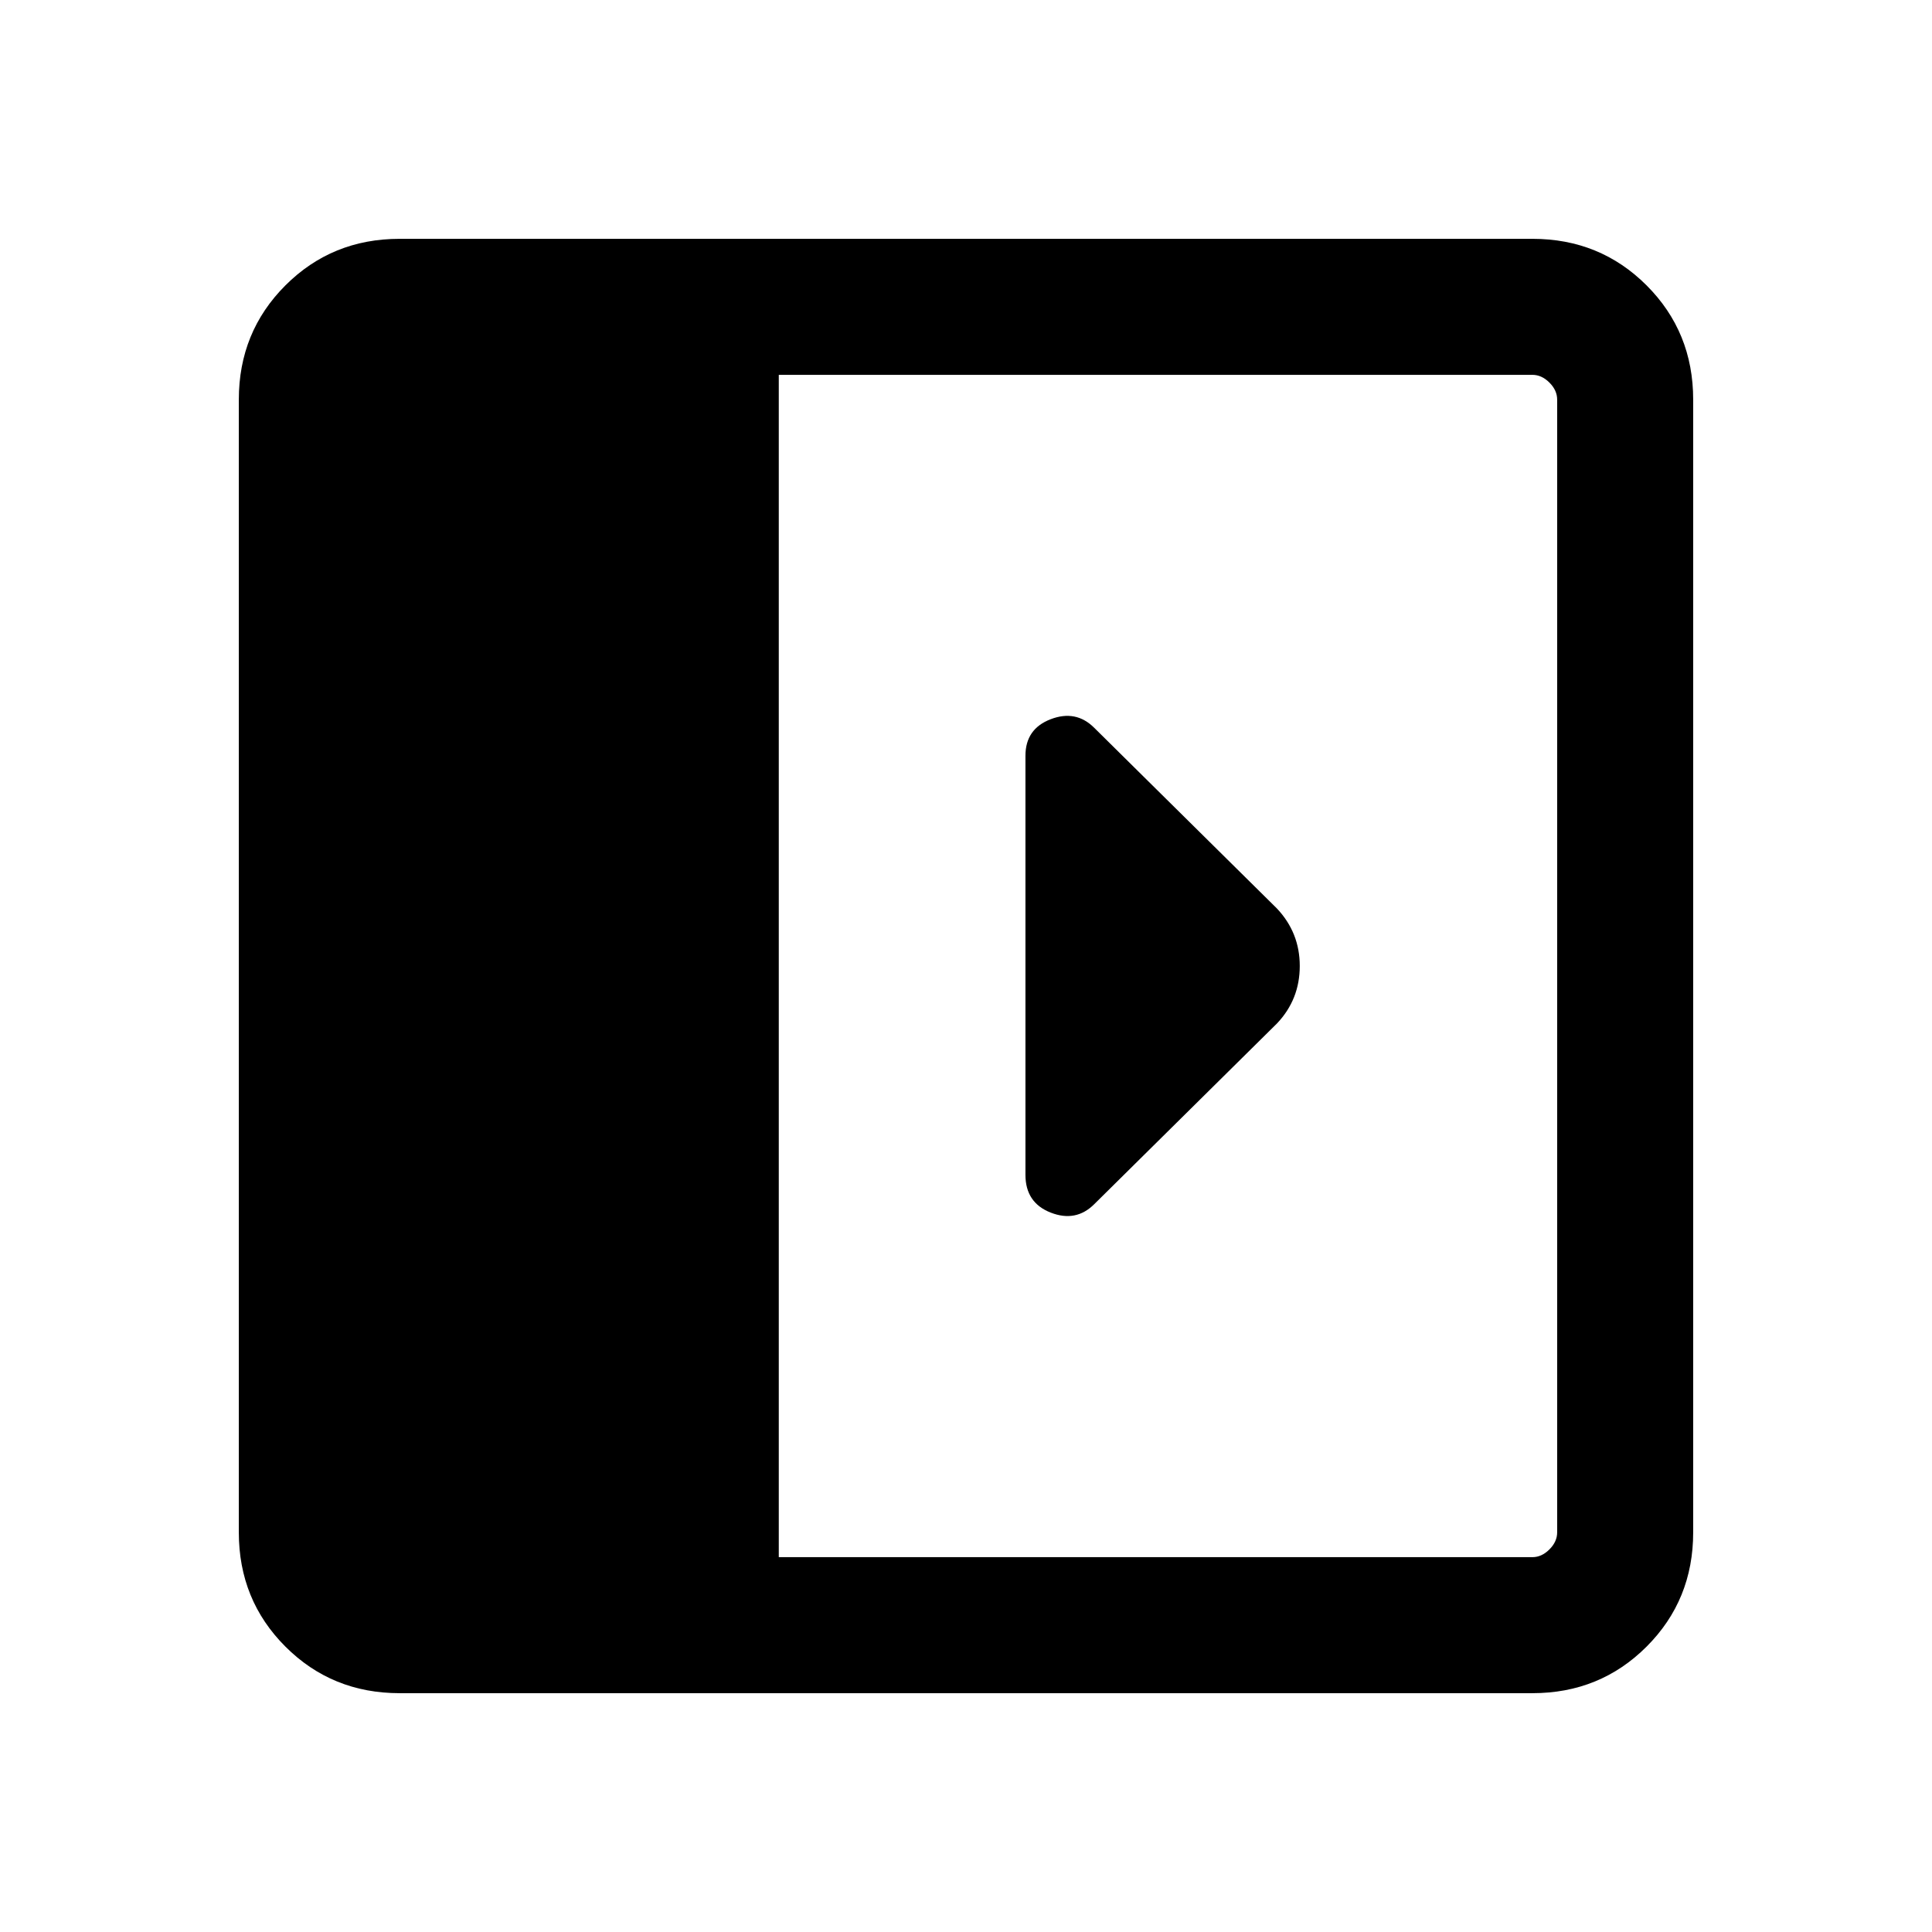 <svg xmlns="http://www.w3.org/2000/svg" height="40" viewBox="0 96 960 960" width="40"><path d="M509.538 471.539v208.21q0 13.887 12.552 18.786 12.551 4.9 21.672-4.222l90.839-89.839q11.244-11.91 11.244-28.474t-11.359-28.589l-90.734-89.735q-9.111-9.111-21.662-4.307-12.552 4.803-12.552 18.17ZM198.565 937.332q-33.609 0-56.753-23.144t-23.144-56.753v-562.87q0-33.609 23.144-56.753t56.753-23.144h562.87q33.609 0 56.753 23.144t23.144 56.753v562.87q0 33.609-23.144 56.753t-56.753 23.144h-562.87Zm188.408-67.588h374.462q4.616 0 8.462-3.847 3.847-3.846 3.847-8.462v-562.87q0-4.616-3.847-8.462-3.846-3.847-8.462-3.847H386.973v587.488Z"/></svg>